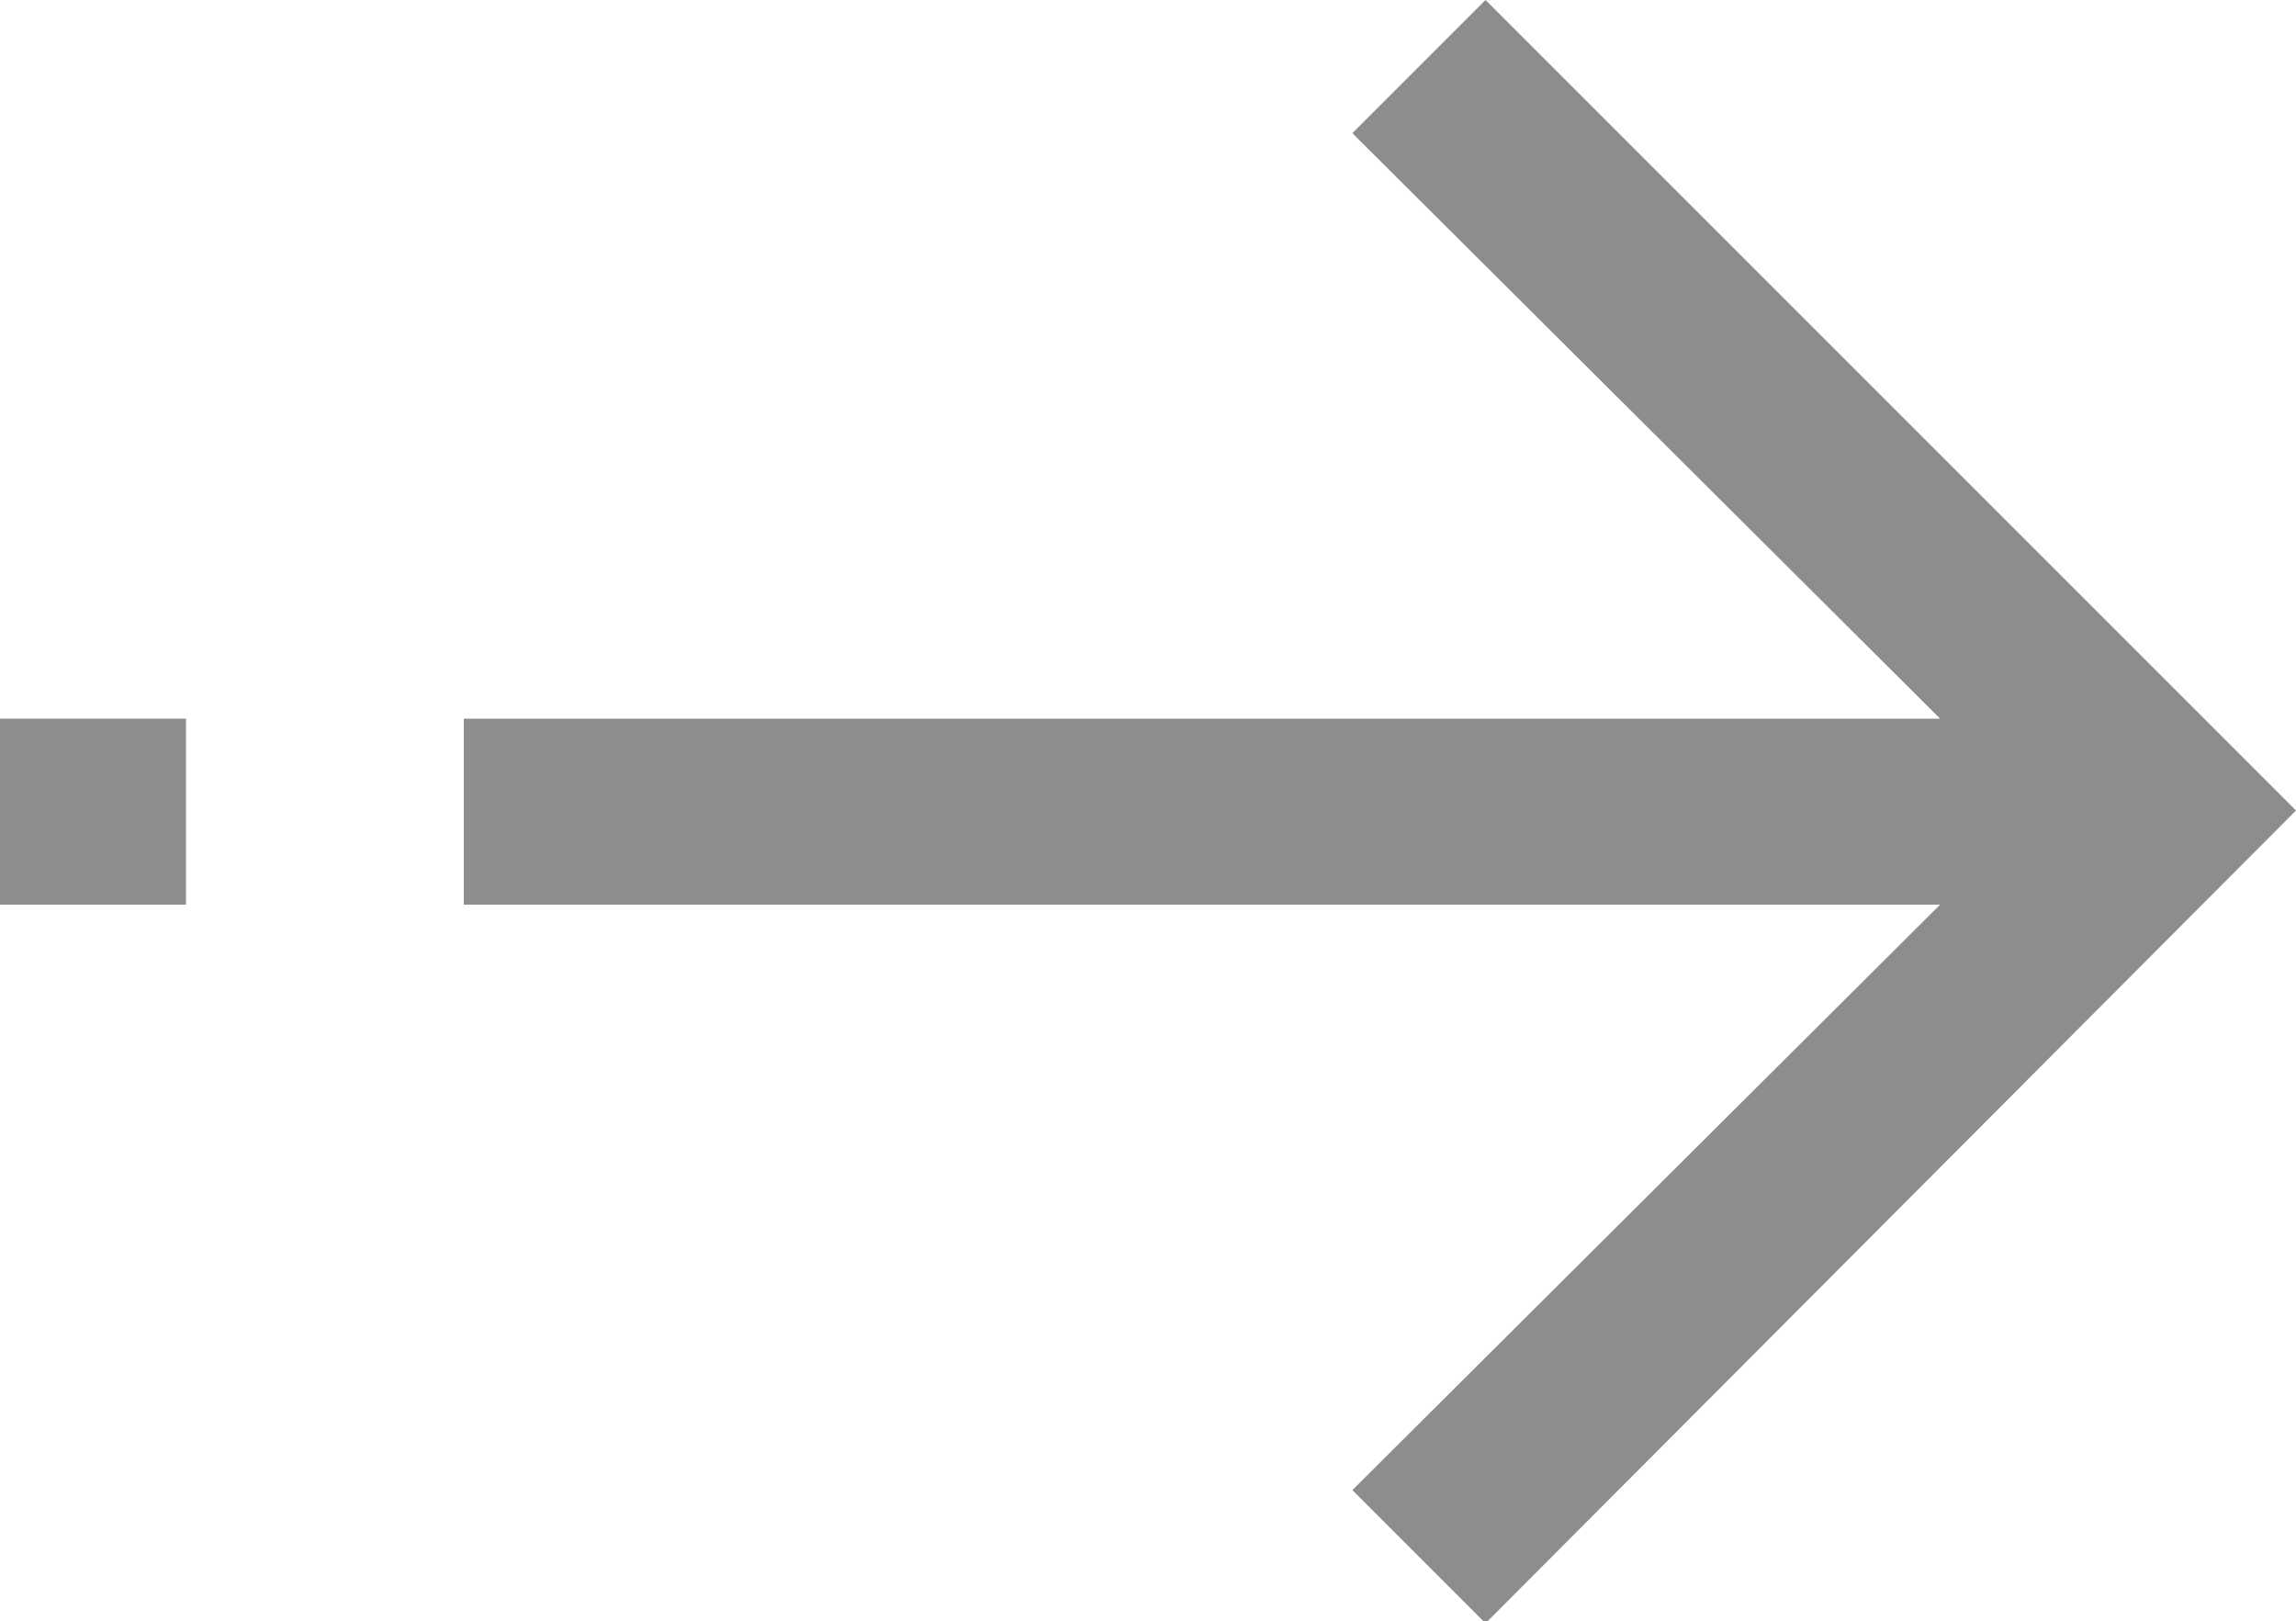 <svg xmlns="http://www.w3.org/2000/svg" viewBox="0 0 10 7.06"><defs><style>.a{fill:#8c8d8d;}</style></defs><title>goodright</title><polygon class="a" points="5.89 6.49 6.47 7.07 10 3.53 6.47 0 5.89 0.58 8.45 3.13 2.02 3.13 2.02 3.94 8.45 3.94 5.89 6.49"/><rect class="a" y="3.13" width="0.81" height="0.81"/></svg>